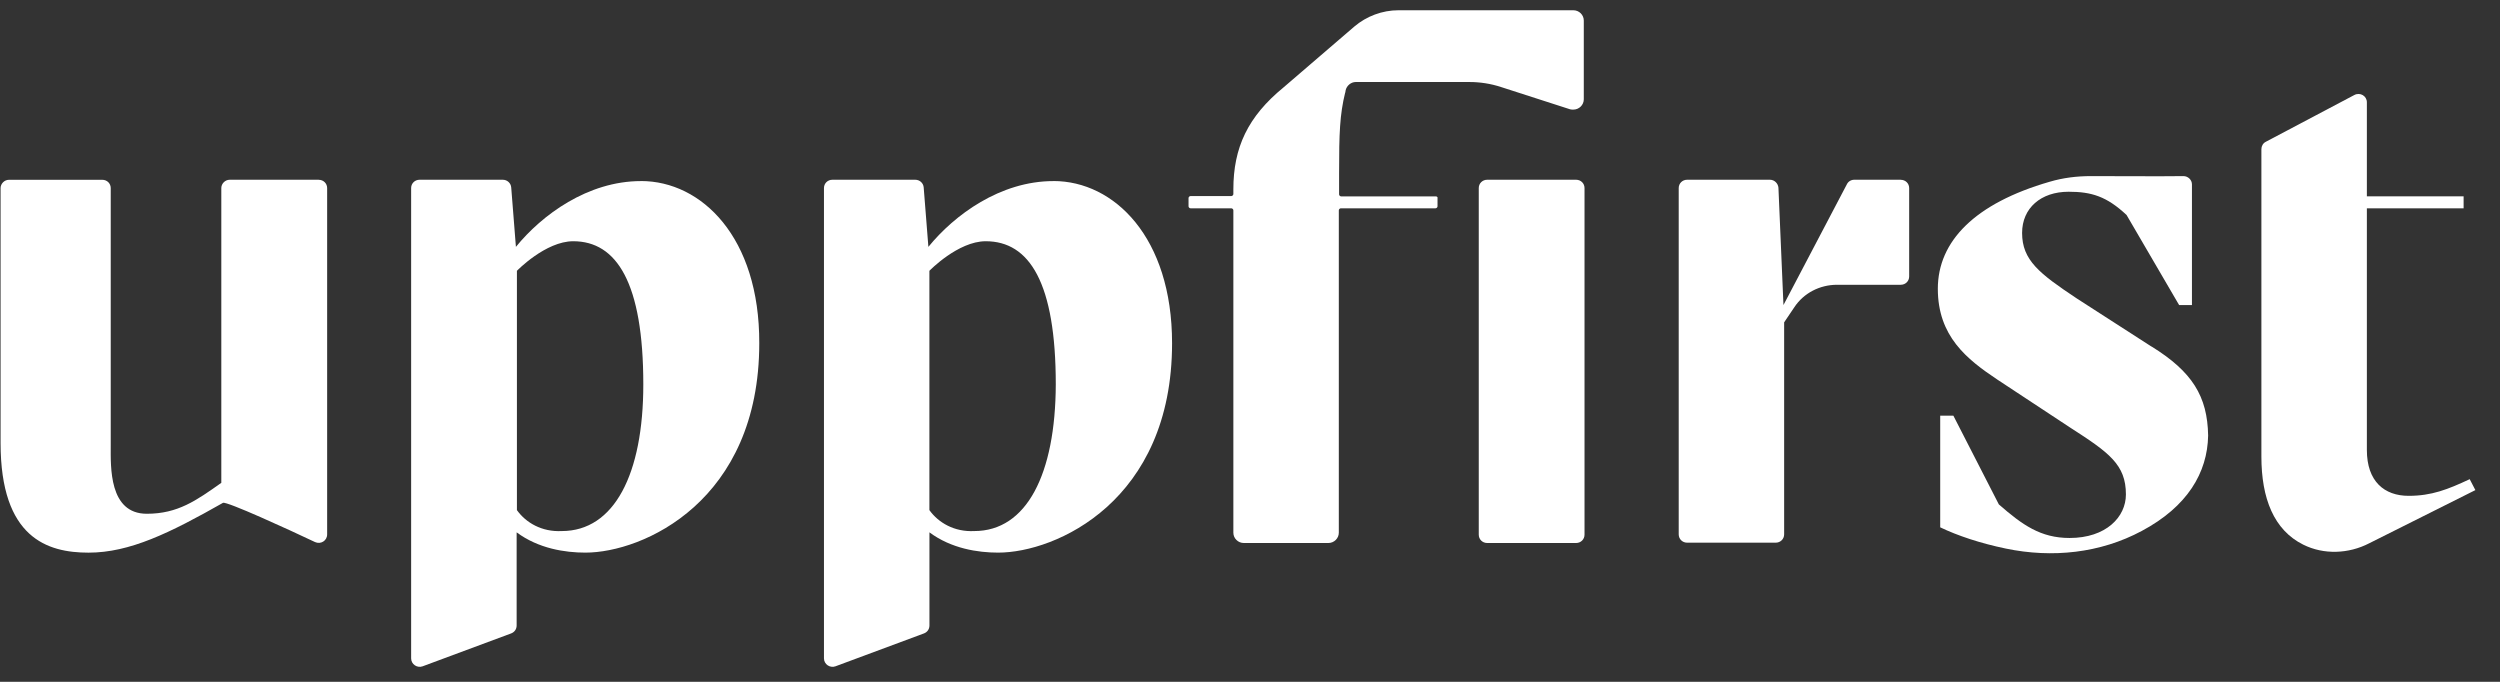 <svg width="99" height="27" viewBox="0 0 99 27" fill="none" xmlns="http://www.w3.org/2000/svg">
<rect x="0" y="0" width="99" height="27" fill="#333333" stroke="none"/>
<path d="M85.2 13.725L82.238 11.817C80.756 10.831 80.075 10.303 80.075 9.225C80.075 8.238 80.822 7.593 81.916 7.593C82.824 7.593 83.425 7.777 84.212 8.514L86.293 12.08H86.801V7.302C86.801 7.118 86.641 6.974 86.466 6.974C85.333 6.987 84.37 6.974 82.797 6.974C82.249 6.974 81.703 7.039 81.169 7.197C78.205 8.052 76.738 9.553 76.738 11.435C76.738 13.316 77.885 14.224 79.088 15.027L81.983 16.935C83.518 17.922 84.186 18.396 84.186 19.58C84.186 20.475 83.398 21.304 81.956 21.304C80.809 21.304 80.088 20.79 79.154 19.974L77.353 16.46H76.832V20.882C77.513 21.21 78.42 21.514 79.434 21.724C81.262 22.105 83.17 21.908 84.813 21.026C86.615 20.066 87.416 18.723 87.442 17.248C87.416 15.695 86.815 14.721 85.2 13.721V13.725Z" fill="white"/>
<path d="M75.269 7.118H73.427C73.308 7.118 73.188 7.184 73.134 7.302L70.625 12.08L70.426 7.433C70.412 7.263 70.266 7.118 70.093 7.118H66.809C66.623 7.118 66.477 7.263 66.477 7.446V21.161C66.477 21.345 66.623 21.49 66.809 21.49H70.319C70.506 21.49 70.652 21.345 70.652 21.161V12.765L71.052 12.172C71.424 11.605 72.065 11.277 72.746 11.277H75.269C75.457 11.277 75.603 11.133 75.603 10.949V7.448C75.603 7.264 75.457 7.12 75.269 7.12V7.118Z" fill="white"/>
<path d="M97.799 18.976C96.932 19.383 96.29 19.635 95.383 19.635C94.422 19.635 93.728 19.068 93.728 17.819V8.25H97.559V7.775H93.728V4.05C93.728 3.8 93.462 3.643 93.234 3.761L89.724 5.616C89.617 5.669 89.551 5.787 89.551 5.905V18.08C89.551 19.738 90.045 20.989 91.206 21.567C92.02 21.974 93.007 21.935 93.821 21.514L98.025 19.408L97.799 18.973V18.976Z" fill="white"/>
<path d="M12.62 7.118H9.097C8.911 7.118 8.764 7.276 8.764 7.446V19.12C7.777 19.818 7.043 20.345 5.814 20.345C4.305 20.345 4.385 18.477 4.385 17.648V7.448C4.385 7.264 4.239 7.12 4.052 7.12H0.356C0.17 7.12 0.023 7.278 0.023 7.448V17.543C0.023 21.308 1.878 21.885 3.506 21.885C5.135 21.885 6.723 21.109 8.831 19.912C8.977 19.846 11.42 20.964 12.474 21.465C12.7 21.57 12.955 21.413 12.955 21.163V7.448C12.955 7.264 12.808 7.12 12.622 7.12L12.62 7.118Z" fill="white"/>
<path d="M25.382 7.171C23.272 7.171 21.457 8.514 20.43 9.776L20.244 7.42C20.23 7.249 20.084 7.118 19.911 7.118H16.614C16.428 7.118 16.281 7.263 16.281 7.446V26.071C16.281 26.307 16.521 26.465 16.736 26.386L20.245 25.082C20.379 25.029 20.459 24.911 20.459 24.767V21.081C21.326 21.726 22.38 21.884 23.181 21.884C25.463 21.884 30.067 19.844 30.067 13.592C30.08 9.394 27.784 7.169 25.382 7.169V7.171ZM22.245 21.03C21.457 21.069 20.829 20.702 20.47 20.201V10.724C20.47 10.724 21.604 9.553 22.7 9.553C24.421 9.553 25.475 11.198 25.475 15.226C25.475 18.766 24.328 21.03 22.245 21.03Z" fill="white"/>
<path d="M41.716 7.171C39.606 7.171 37.792 8.514 36.764 9.776L36.578 7.42C36.565 7.249 36.418 7.118 36.245 7.118H32.962C32.775 7.118 32.629 7.263 32.629 7.446V26.071C32.629 26.307 32.869 26.465 33.084 26.386L36.593 25.082C36.726 25.029 36.806 24.911 36.806 24.767V21.081C37.674 21.726 38.727 21.884 39.528 21.884C41.811 21.884 46.414 19.844 46.414 13.592C46.414 9.394 44.118 7.169 41.716 7.169V7.171ZM38.579 21.03C37.792 21.069 37.164 20.702 36.804 20.201V10.724C36.804 10.724 37.938 9.553 39.034 9.553C40.769 9.553 41.809 11.198 41.809 15.226C41.796 18.766 40.662 21.03 38.579 21.03Z" fill="white"/>
<path d="M62.414 7.118H58.892C58.705 7.118 58.559 7.263 58.559 7.446V21.174C58.559 21.358 58.705 21.503 58.892 21.503H62.414C62.601 21.503 62.747 21.358 62.747 21.174V7.446C62.747 7.263 62.601 7.118 62.414 7.118Z" fill="white"/>
<path d="M53.273 3.668L53.287 3.577C53.327 3.393 53.5 3.248 53.686 3.248H58.197C58.609 3.248 59.037 3.314 59.437 3.445L62.172 4.327C62.212 4.34 62.252 4.34 62.305 4.34C62.532 4.34 62.718 4.156 62.718 3.933V0.813C62.718 0.59 62.532 0.406 62.305 0.406H55.379C54.738 0.406 54.111 0.643 53.631 1.052L50.829 3.46C49.414 4.618 48.841 5.843 48.841 7.501V7.685C48.841 7.724 48.801 7.764 48.761 7.764H47.146C47.106 7.764 47.066 7.803 47.066 7.842V8.171C47.066 8.21 47.106 8.249 47.146 8.249H48.761C48.801 8.249 48.841 8.289 48.841 8.328V21.096C48.841 21.319 49.028 21.503 49.254 21.503H52.604C52.83 21.503 53.017 21.319 53.017 21.096V8.328C53.017 8.289 53.057 8.249 53.097 8.249H56.846C56.886 8.249 56.926 8.21 56.926 8.171V7.856C56.939 7.816 56.912 7.777 56.859 7.777H53.108C53.068 7.777 53.028 7.737 53.028 7.698V6.856C53.028 5.276 53.055 4.539 53.268 3.67L53.273 3.668Z" fill="white"/>
</svg>

